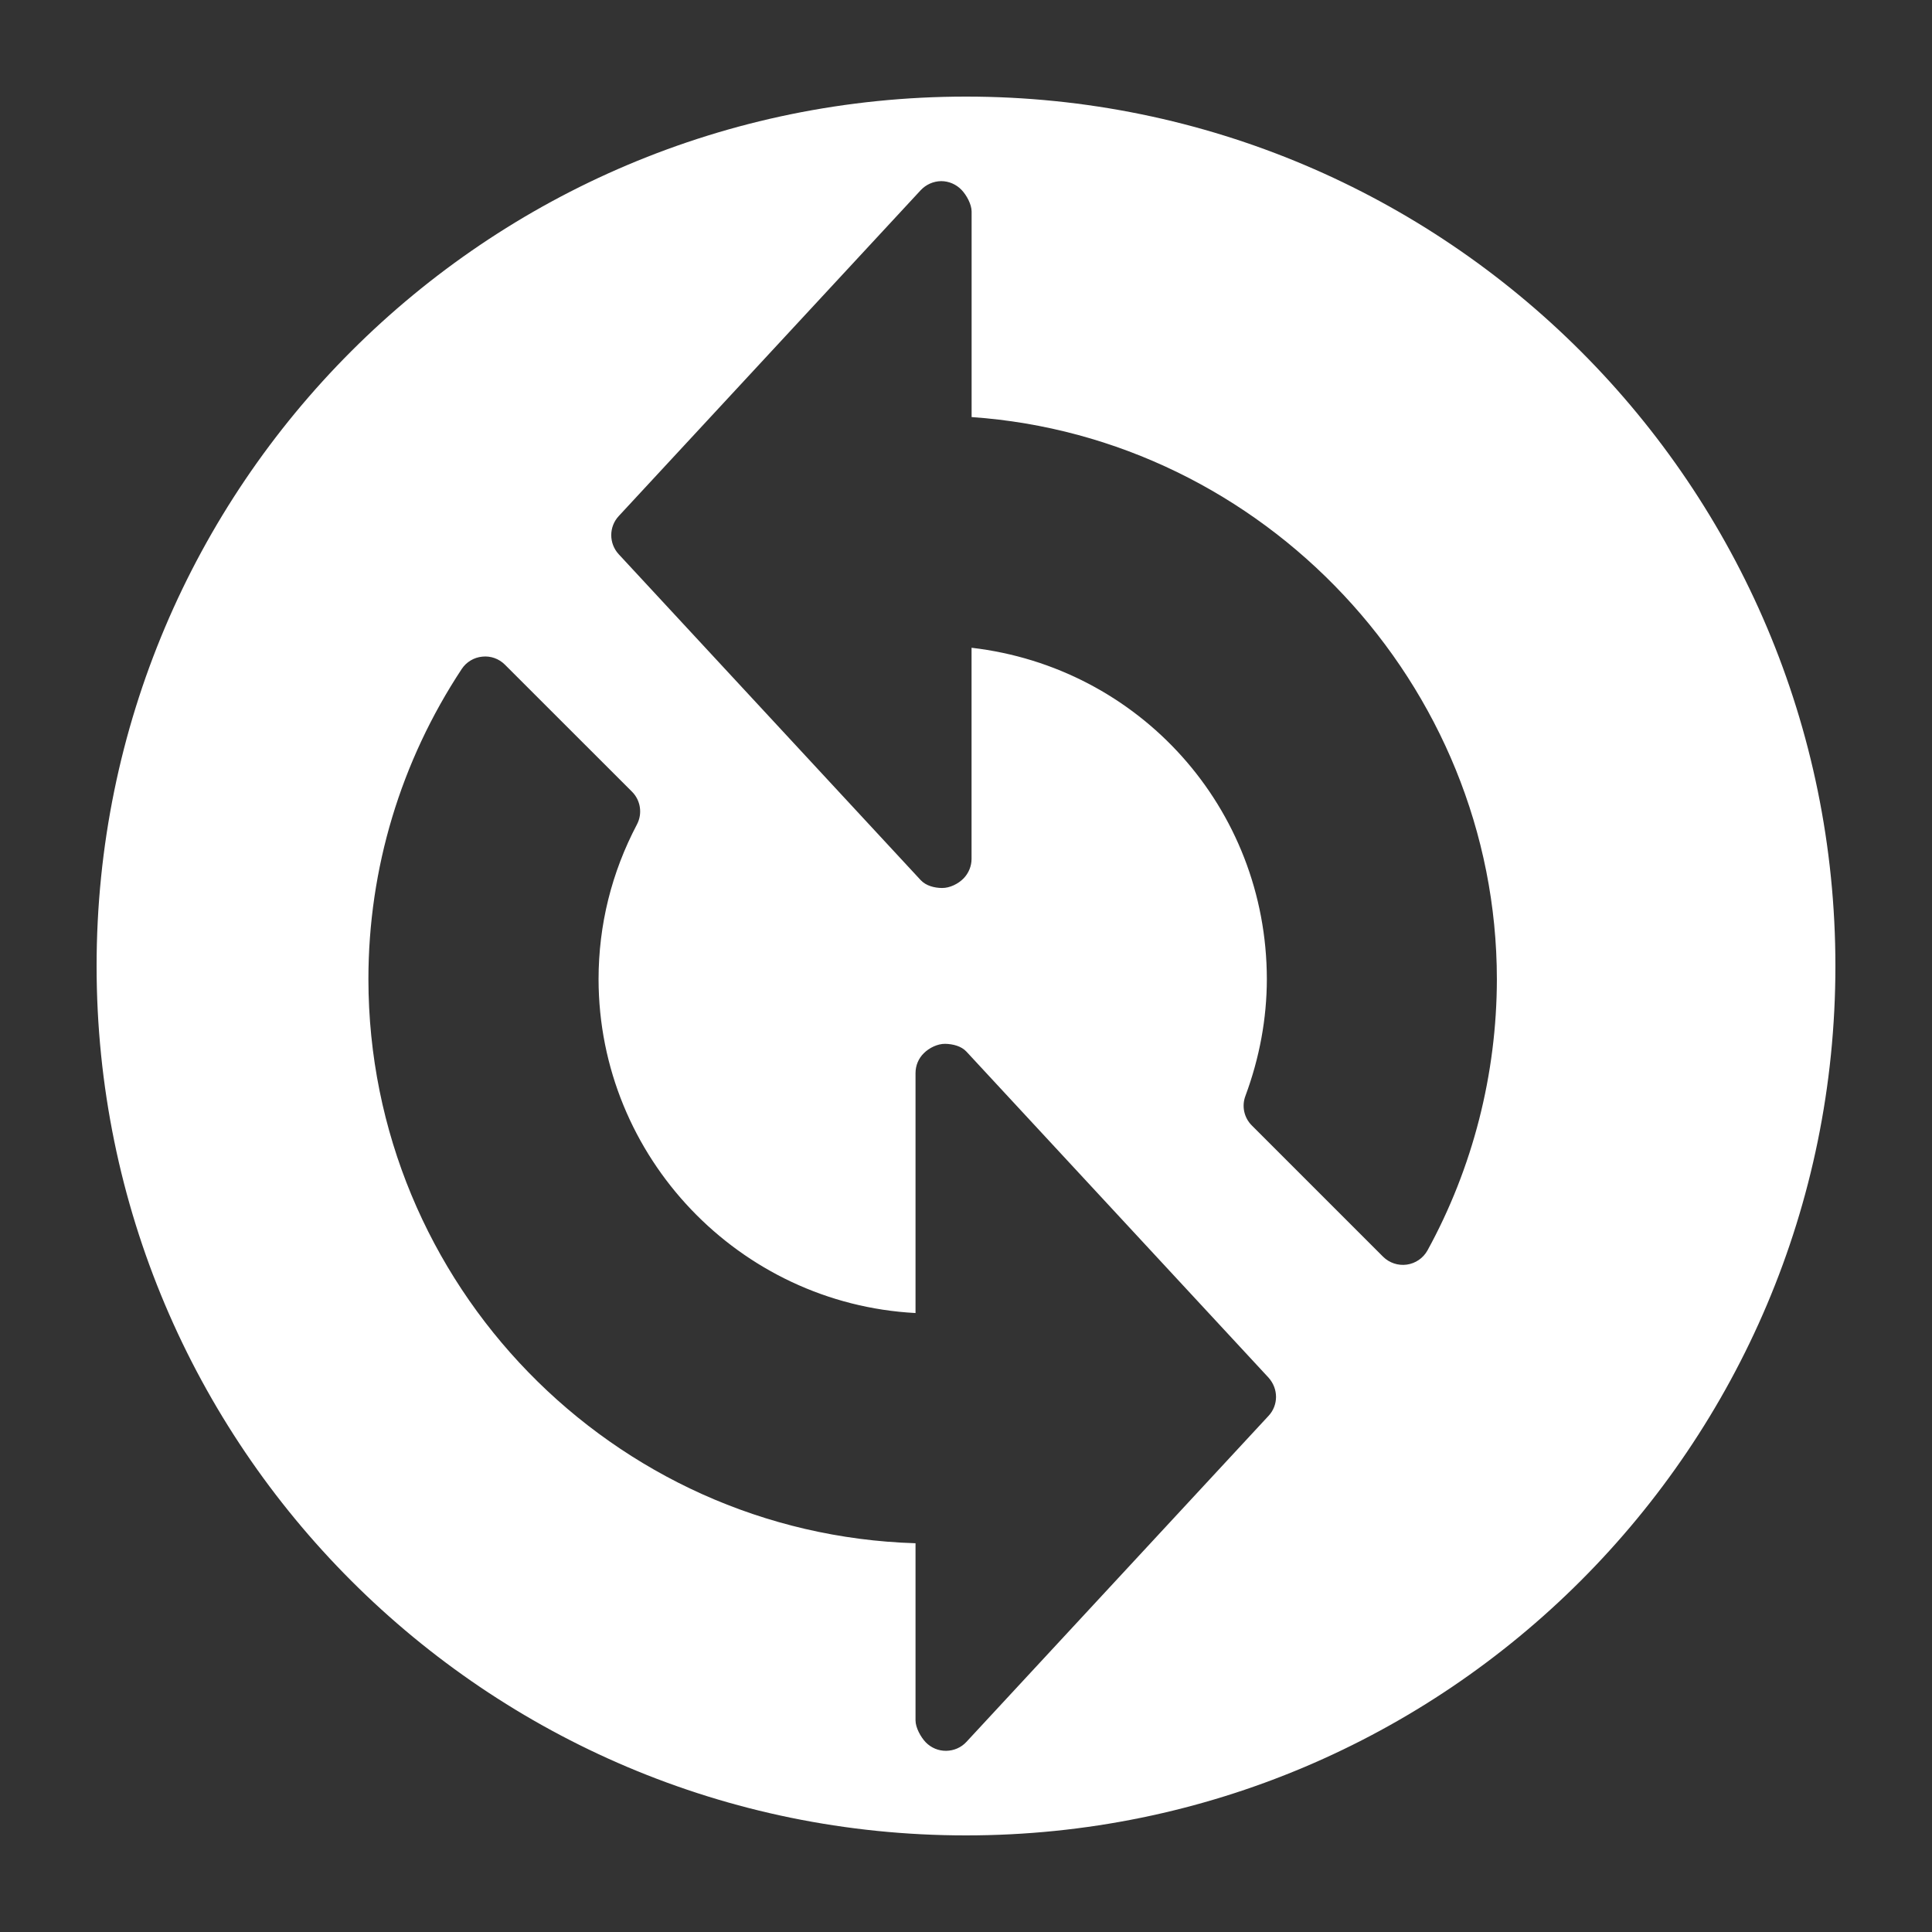 <?xml version="1.0" encoding="iso-8859-1"?>
<!-- Generator: Adobe Illustrator 14.0.0, SVG Export Plug-In . SVG Version: 6.00 Build 43363)  -->
<!DOCTYPE svg PUBLIC "-//W3C//DTD SVG 1.1//EN" "http://www.w3.org/Graphics/SVG/1.1/DTD/svg11.dtd">
<svg version="1.1" id="icon-m-toolbar-refresh2-layer"
	 xmlns="http://www.w3.org/2000/svg" xmlns:xlink="http://www.w3.org/1999/xlink" x="0px" y="0px" width="32px" height="32px"
	 viewBox="0 0 32 32" style="enable-background:new 0 0 32 32;" xml:space="preserve">
<rect x="0" y="0" width="32" height="32" fill="#333333" stroke="none"/>
<g id="icon-m-toolbar-refresh2">
	<rect style="fill:none;" width="32" height="32"/>
	<path style="fill:#FFFFFF;" d="M1.6,16c0,7.953,6.447,14.4,14.4,14.4c7.952,0,14.4-6.447,14.4-14.4S23.952,1.6,16,1.6
		C8.047,1.6,1.6,8.047,1.6,16z M21.135,23.137c0,0.113-0.042,0.227-0.124,0.314l-5.004,5.4c-0.086,0.094-0.208,0.146-0.334,0.148
		c-0.128,0.002-0.25-0.049-0.34-0.141c-0.083-0.087-0.169-0.243-0.169-0.363v-2.934c-5.019-0.152-9.058-4.285-9.062-9.342
		c0-1.832,0.535-3.607,1.546-5.139c0.076-0.115,0.201-0.191,0.341-0.204c0.138-0.015,0.275,0.034,0.374,0.133l2.104,2.103
		c0.144,0.143,0.177,0.364,0.083,0.543c-0.421,0.8-0.635,1.662-0.636,2.564c0.004,2.951,2.334,5.375,5.25,5.529v-3.975
		c0-0.124,0.049-0.242,0.137-0.328c0.088-0.089,0.229-0.158,0.355-0.156c0.127,0.003,0.266,0.037,0.351,0.129l5.004,5.4
		C21.093,22.91,21.135,23.023,21.135,23.137z M16.093,3.504v3.404c4.835,0.336,8.698,4.422,8.7,9.312l0,0
		c-0.002,1.57-0.399,3.123-1.149,4.49c-0.071,0.128-0.198,0.216-0.343,0.236c-0.144,0.02-0.289-0.028-0.393-0.131l-2.174-2.174
		c-0.129-0.128-0.17-0.32-0.106-0.489c0.235-0.633,0.354-1.283,0.355-1.934c-0.003-2.841-2.116-5.167-4.891-5.489v3.496
		c0,0.121-0.048,0.236-0.13,0.322c-0.089,0.092-0.23,0.162-0.358,0.161c-0.127-0.001-0.266-0.036-0.354-0.13l-5.002-5.398
		c-0.165-0.179-0.165-0.454,0-0.632L15.25,3.15C15.338,3.056,15.46,3.002,15.588,3c0.128,0,0.25,0.053,0.338,0.145
		C16.009,3.231,16.093,3.385,16.093,3.504z"/>
</g>
</svg>
